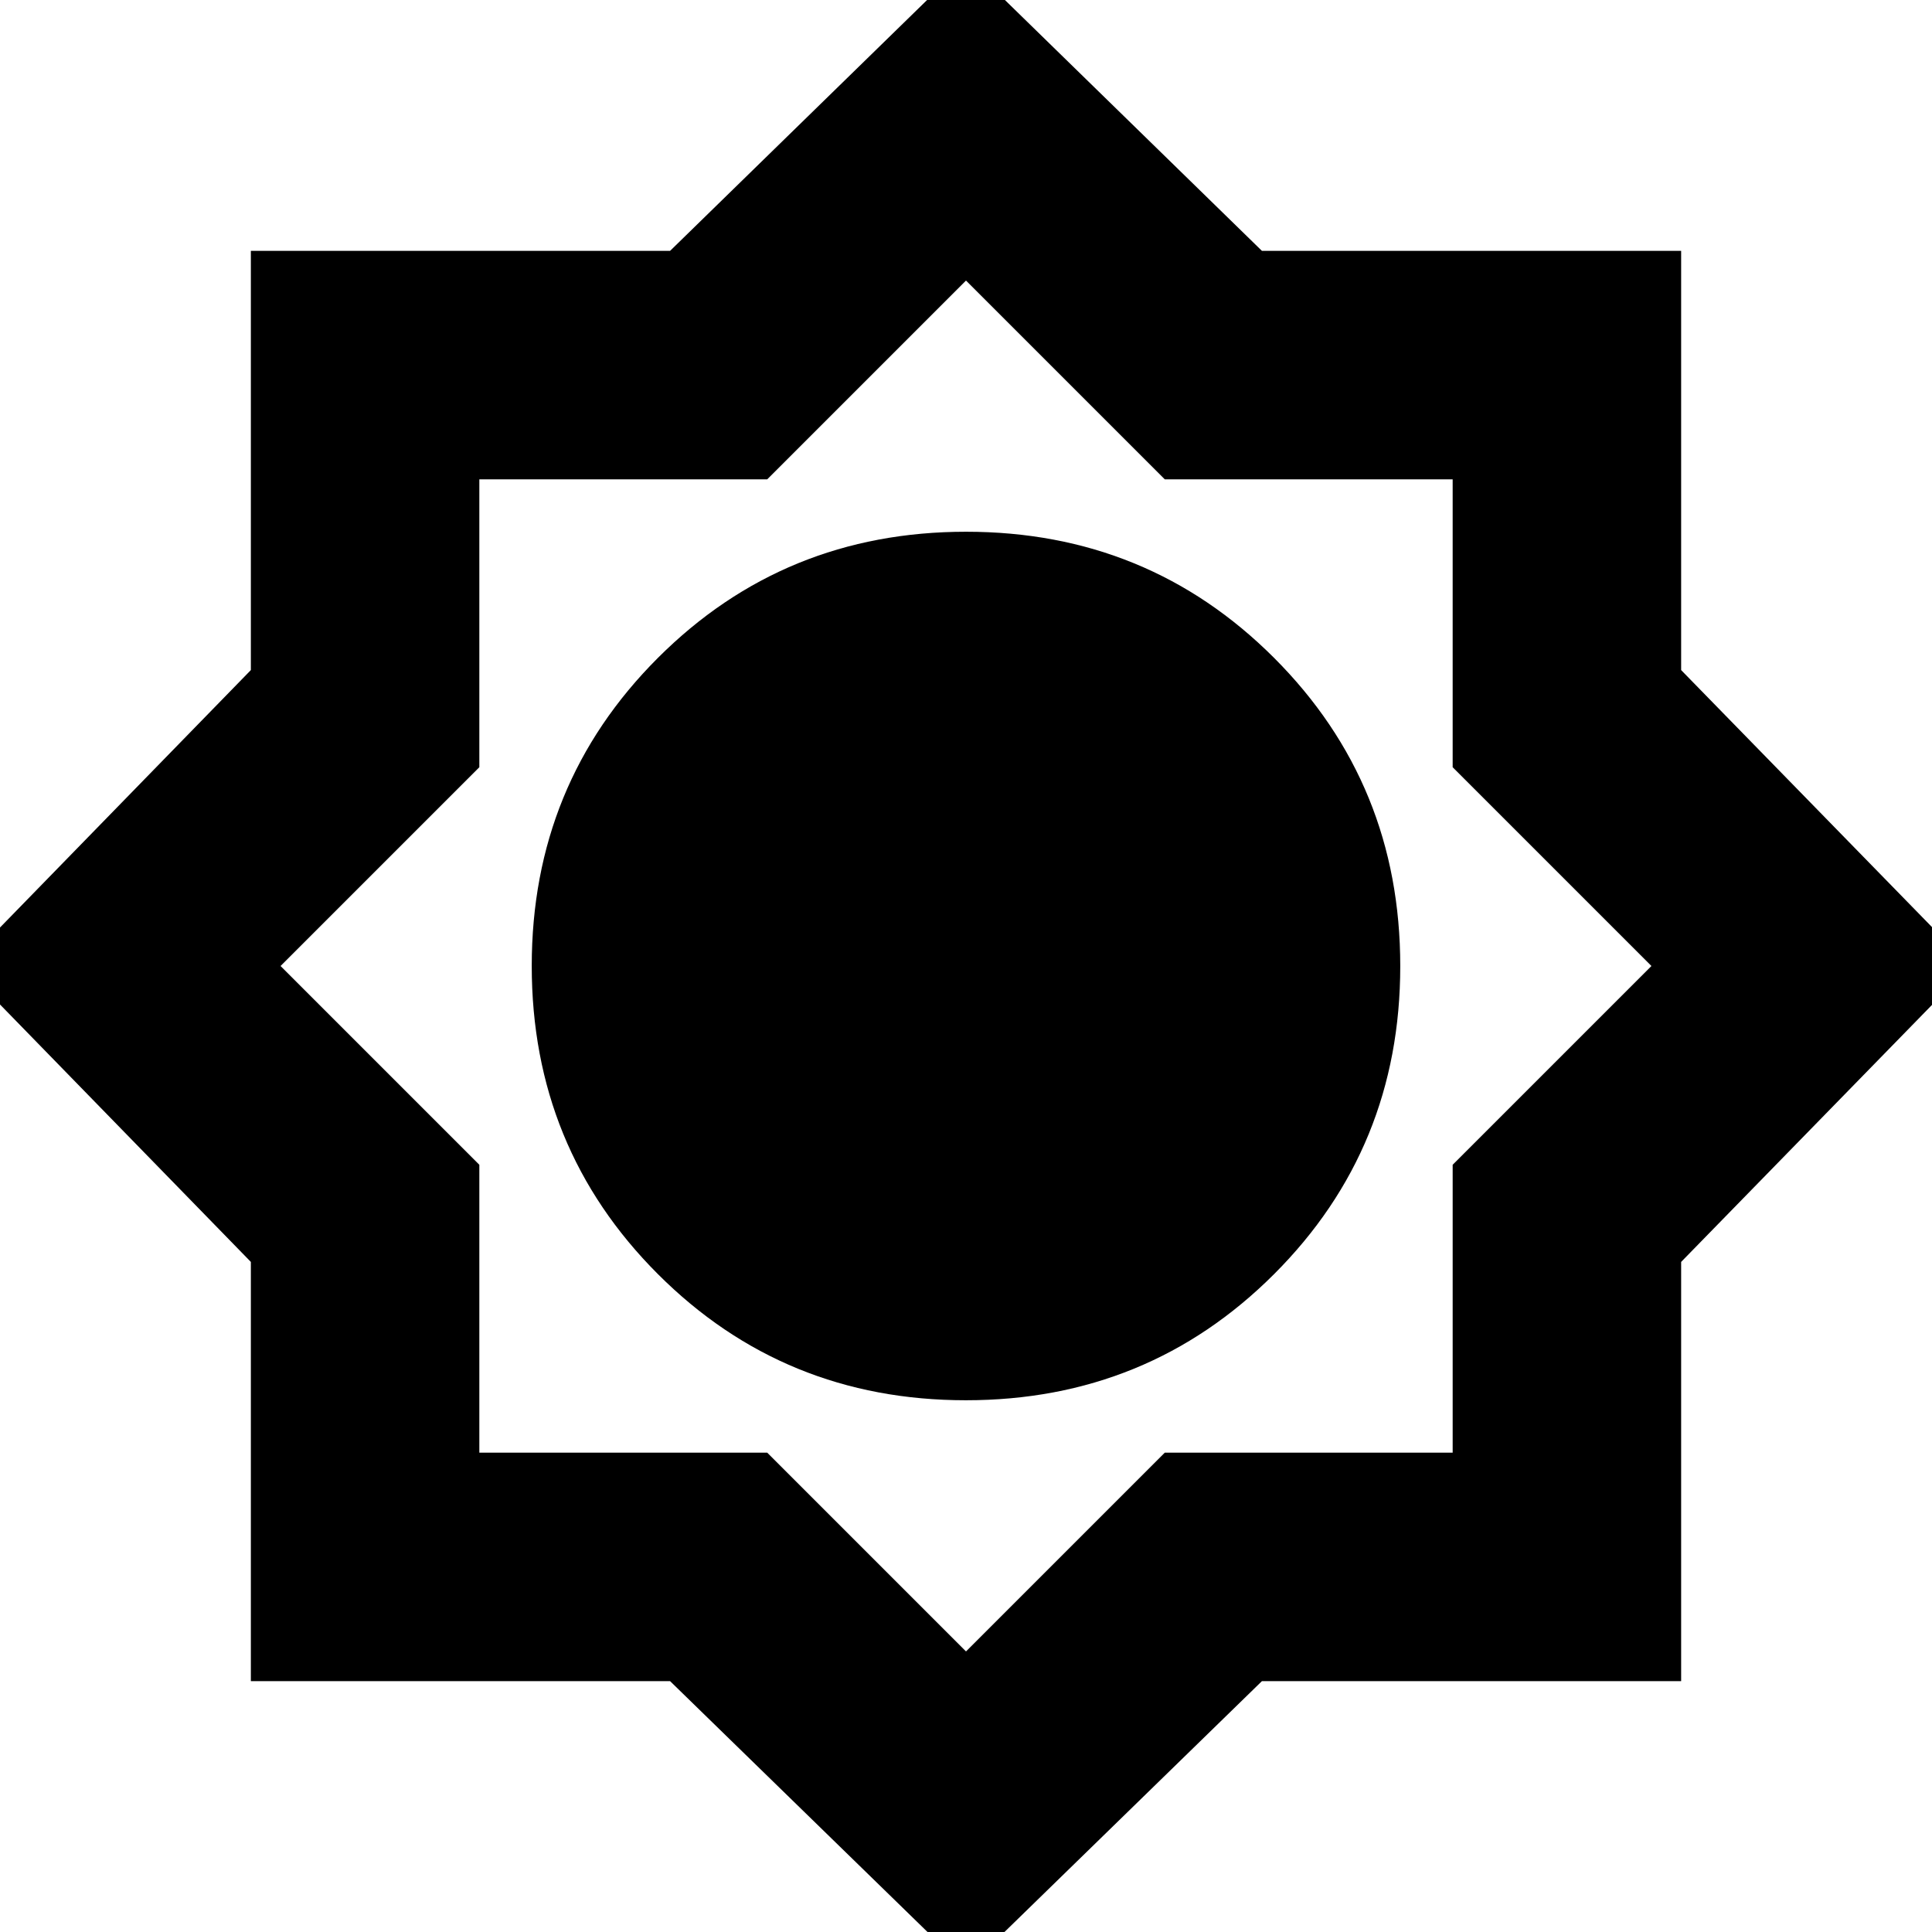 <svg xmlns="http://www.w3.org/2000/svg" height="24" viewBox="0 -960 960 960" width="24"><path d="M480 18.63 332.96-124.65H124.65v-208.31L-18.63-480l143.28-147.04v-208.31h208.31L480-978.87l147.04 143.52h208.31v208.31L978.87-480 835.35-332.96v208.31H627.04L480 18.63Zm-.04-282.85q90.41 0 153.12-62.67 62.7-62.67 62.7-153.07 0-90.41-62.67-153.12-62.67-62.7-153.07-62.7-90.41 0-153.12 62.67-62.7 62.67-62.7 153.07 0 90.41 62.67 153.12 62.67 62.7 153.07 62.7Zm.04 124.81 98.77-98.77h143.05v-143.05L820.59-480l-98.77-98.77v-143.05H578.77L480-820.59l-98.77 98.77H238.18v143.05L139.41-480l98.77 98.77v143.05h143.05L480-139.41Z"/></svg>